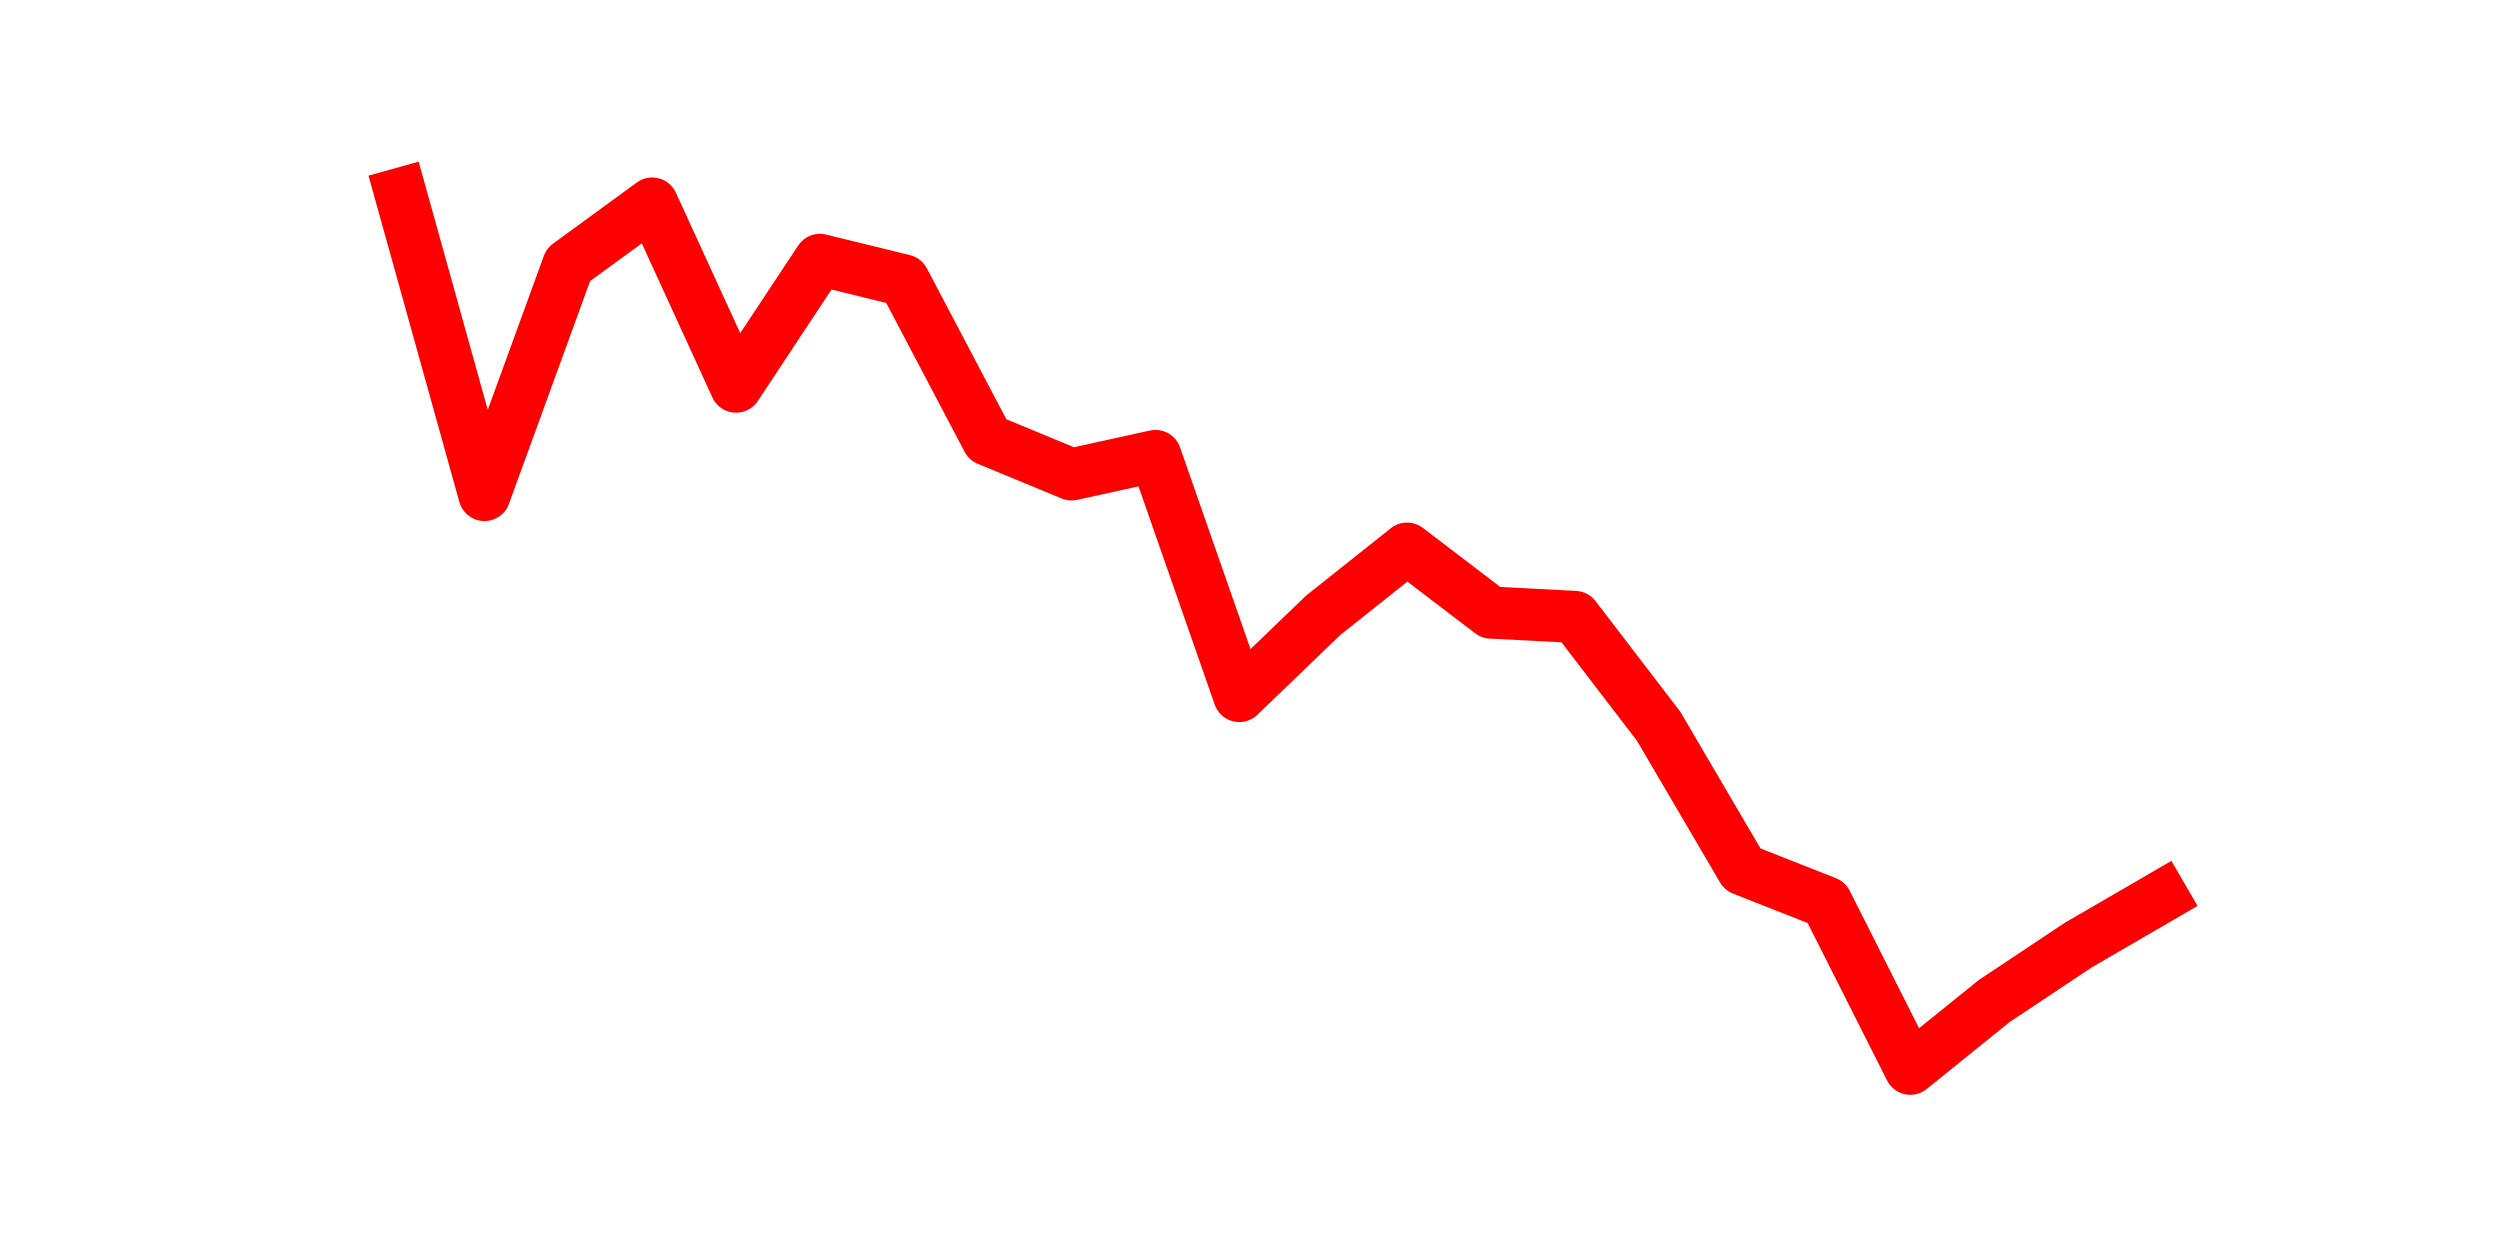 <?xml version="1.0" encoding="utf-8" standalone="no"?>
<!DOCTYPE svg PUBLIC "-//W3C//DTD SVG 1.1//EN"
  "http://www.w3.org/Graphics/SVG/1.1/DTD/svg11.dtd">
<svg height="36pt" version="1.1" viewBox="0 0 72 36" width="72pt" xmlns="http://www.w3.org/2000/svg" xmlns:xlink="http://www.w3.org/1999/xlink">
 <defs>
  <style type="text/css">*{stroke-linecap:butt;stroke-linejoin:round;}</style>
 </defs>
 <g id="figure_1">
  <g id="patch_1">
   <path d="M 0 36 
L 72 36 
L 72 0 
L 0 0 
z
" style="fill:none;"/>
  </g>
  <g id="axes_1">
   <g id="line2d_1">
    <path clip-path="url(#pf72071796f)" d="M 11.536 5.58 
L 13.952 14.256 
L 16.368 7.624 
L 18.783 5.861 
L 21.199 11.135 
L 23.614 7.484 
L 26.03 8.077 
L 28.445 12.664 
L 30.861 13.663 
L 33.277 13.132 
L 35.692 20.045 
L 38.108 17.72 
L 40.523 15.8 
L 42.939 17.642 
L 45.355 17.767 
L 47.77 20.918 
L 50.186 25.038 
L 52.601 25.99 
L 55.017 30.78 
L 57.432 28.83 
L 59.848 27.222 
L 62.264 25.818 
" style="fill:none;stroke:#ff0000;stroke-linecap:square;stroke-width:1.5;"/>
   </g>
  </g>
 </g>
 <defs>
  <clipPath id="pf72071796f">
   <rect height="27.72" width="55.8" x="9" y="4.32"/>
  </clipPath>
 </defs>
</svg>
